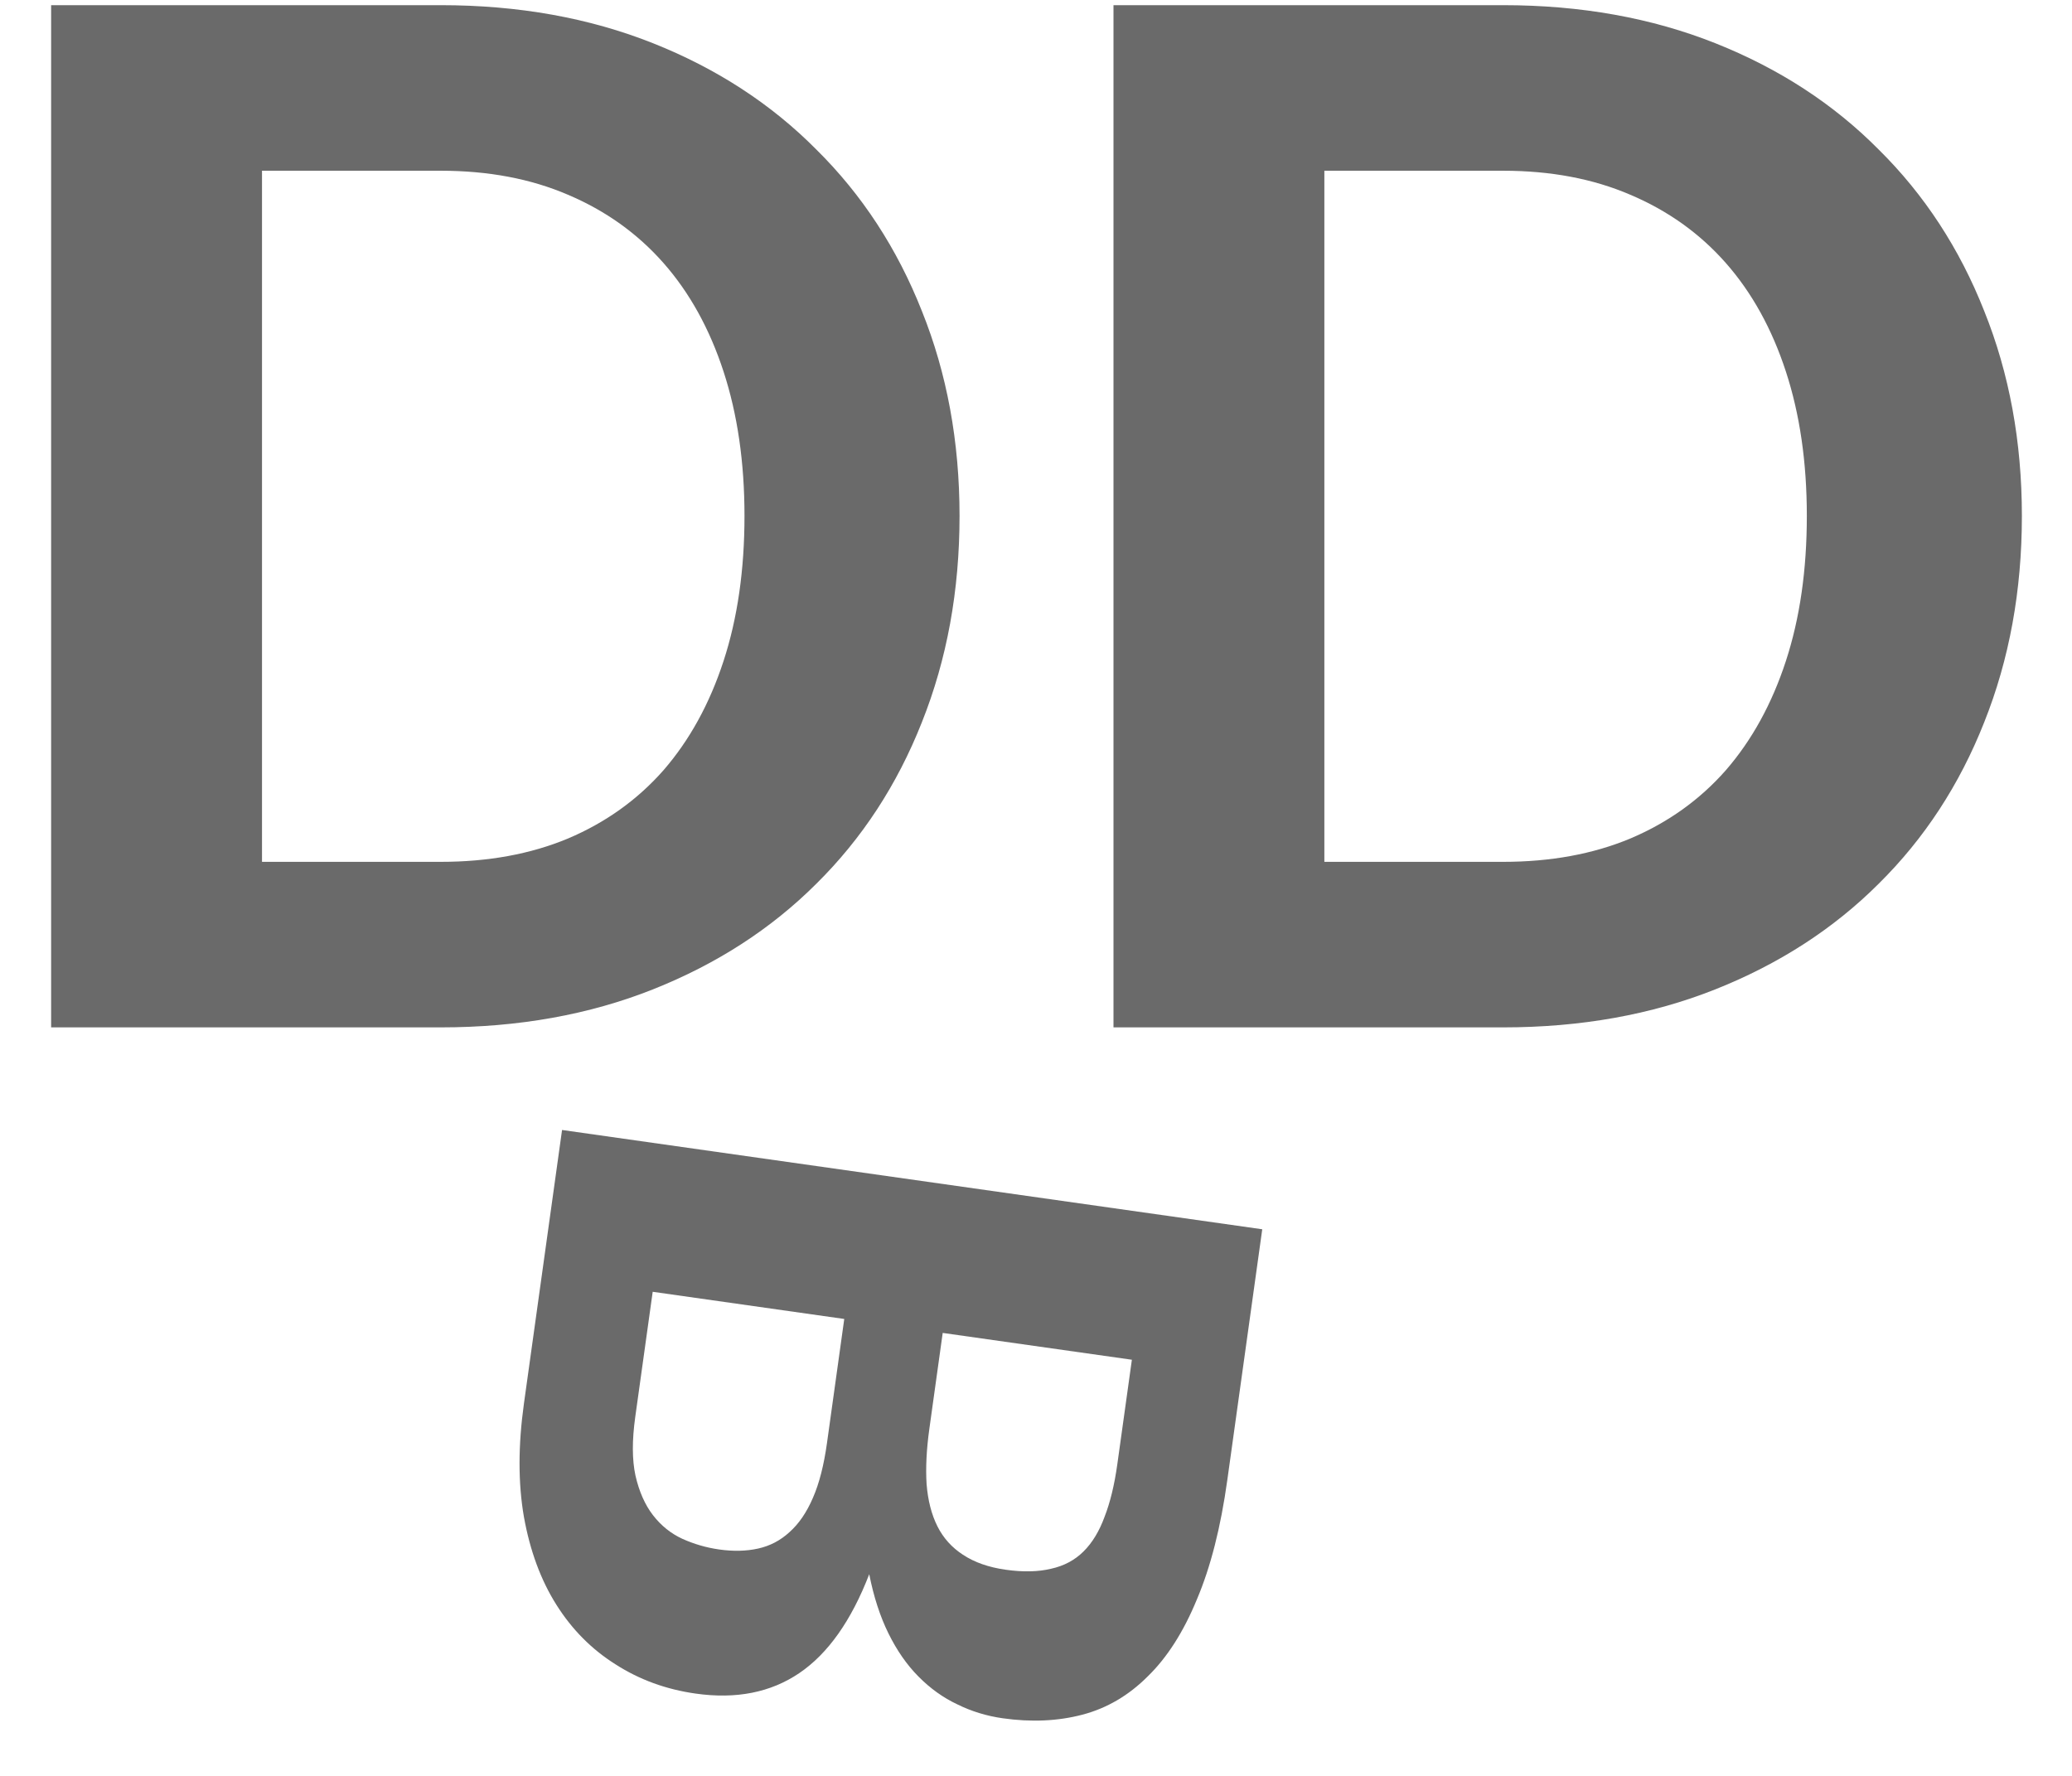<svg width="70" height="60" viewBox="0 0 88 79" fill="none" xmlns="http://www.w3.org/2000/svg">
                    <path d="M40.599 22.951C40.599 26.273 40.04 29.334 38.922 32.133C37.824 34.912 36.261 37.304 34.232 39.31C32.223 41.316 29.801 42.883 26.964 44.011C24.127 45.139 20.98 45.703 17.522 45.703H0.191V0.23H17.522C20.98 0.23 24.127 0.795 26.964 1.923C29.801 3.051 32.223 4.628 34.232 6.655C36.261 8.661 37.824 11.053 38.922 13.832C40.04 16.61 40.599 19.65 40.599 22.951ZM31.033 22.951C31.033 20.569 30.722 18.428 30.101 16.527C29.48 14.625 28.59 13.017 27.43 11.7C26.27 10.384 24.852 9.371 23.175 8.661C21.518 7.95 19.634 7.595 17.522 7.595H9.571V38.339H17.522C19.634 38.339 21.518 37.994 23.175 37.304C24.852 36.594 26.27 35.581 27.43 34.264C28.59 32.927 29.48 31.308 30.101 29.407C30.722 27.506 31.033 25.354 31.033 22.951ZM87.854 22.951C87.854 26.273 87.295 29.334 86.177 32.133C85.08 34.912 83.516 37.304 81.487 39.31C79.479 41.316 77.056 42.883 74.219 44.011C71.383 45.139 68.236 45.703 64.778 45.703H47.447V0.23H64.778C68.236 0.23 71.383 0.795 74.219 1.923C77.056 3.051 79.479 4.628 81.487 6.655C83.516 8.661 85.08 11.053 86.177 13.832C87.295 16.61 87.854 19.65 87.854 22.951ZM78.288 22.951C78.288 20.569 77.978 18.428 77.356 16.527C76.735 14.625 75.845 13.017 74.685 11.7C73.526 10.384 72.108 9.371 70.43 8.661C68.774 7.95 66.89 7.595 64.778 7.595H56.827V38.339H64.778C66.89 38.339 68.774 37.994 70.43 37.304C72.108 36.594 73.526 35.581 74.685 34.264C75.845 32.927 76.735 31.308 77.356 29.407C77.978 27.506 78.288 25.354 78.288 22.951Z" fill="#6A6A6A"/>
                    <path d="M26.174 63.032C26.029 64.071 26.032 64.94 26.183 65.639C26.346 66.354 26.607 66.944 26.966 67.407C27.325 67.87 27.758 68.218 28.265 68.452C28.787 68.688 29.334 68.847 29.906 68.928C30.536 69.017 31.114 69.004 31.641 68.887C32.168 68.77 32.632 68.527 33.034 68.157C33.45 67.788 33.799 67.279 34.079 66.626C34.358 65.989 34.565 65.179 34.702 64.197L35.471 58.674L26.95 57.465L26.174 63.032ZM48.265 60.488L39.85 59.295L39.256 63.561C39.129 64.471 39.088 65.29 39.133 66.018C39.192 66.748 39.352 67.374 39.615 67.898C39.878 68.421 40.257 68.842 40.752 69.163C41.26 69.5 41.893 69.722 42.651 69.829C43.424 69.939 44.097 69.924 44.672 69.785C45.243 69.66 45.724 69.404 46.114 69.017C46.503 68.631 46.816 68.116 47.051 67.472C47.301 66.83 47.489 66.055 47.616 65.145L48.265 60.488ZM52.51 65.838C52.217 67.947 51.766 69.716 51.158 71.146C50.563 72.593 49.834 73.734 48.974 74.57C48.126 75.421 47.156 75.99 46.066 76.277C44.975 76.564 43.793 76.618 42.519 76.437C41.804 76.336 41.132 76.13 40.504 75.82C39.874 75.525 39.296 75.111 38.772 74.581C38.26 74.066 37.816 73.429 37.44 72.669C37.065 71.909 36.779 71.029 36.582 70.029C35.784 72.095 34.748 73.561 33.474 74.426C32.201 75.29 30.663 75.595 28.86 75.339C27.543 75.153 26.356 74.719 25.298 74.039C24.238 73.373 23.361 72.491 22.668 71.391C21.974 70.292 21.492 68.987 21.221 67.475C20.962 65.981 20.963 64.302 21.222 62.44L22.918 50.267L54.064 54.684L52.51 65.838Z" fill="#6A6A6A"/>
                </svg>